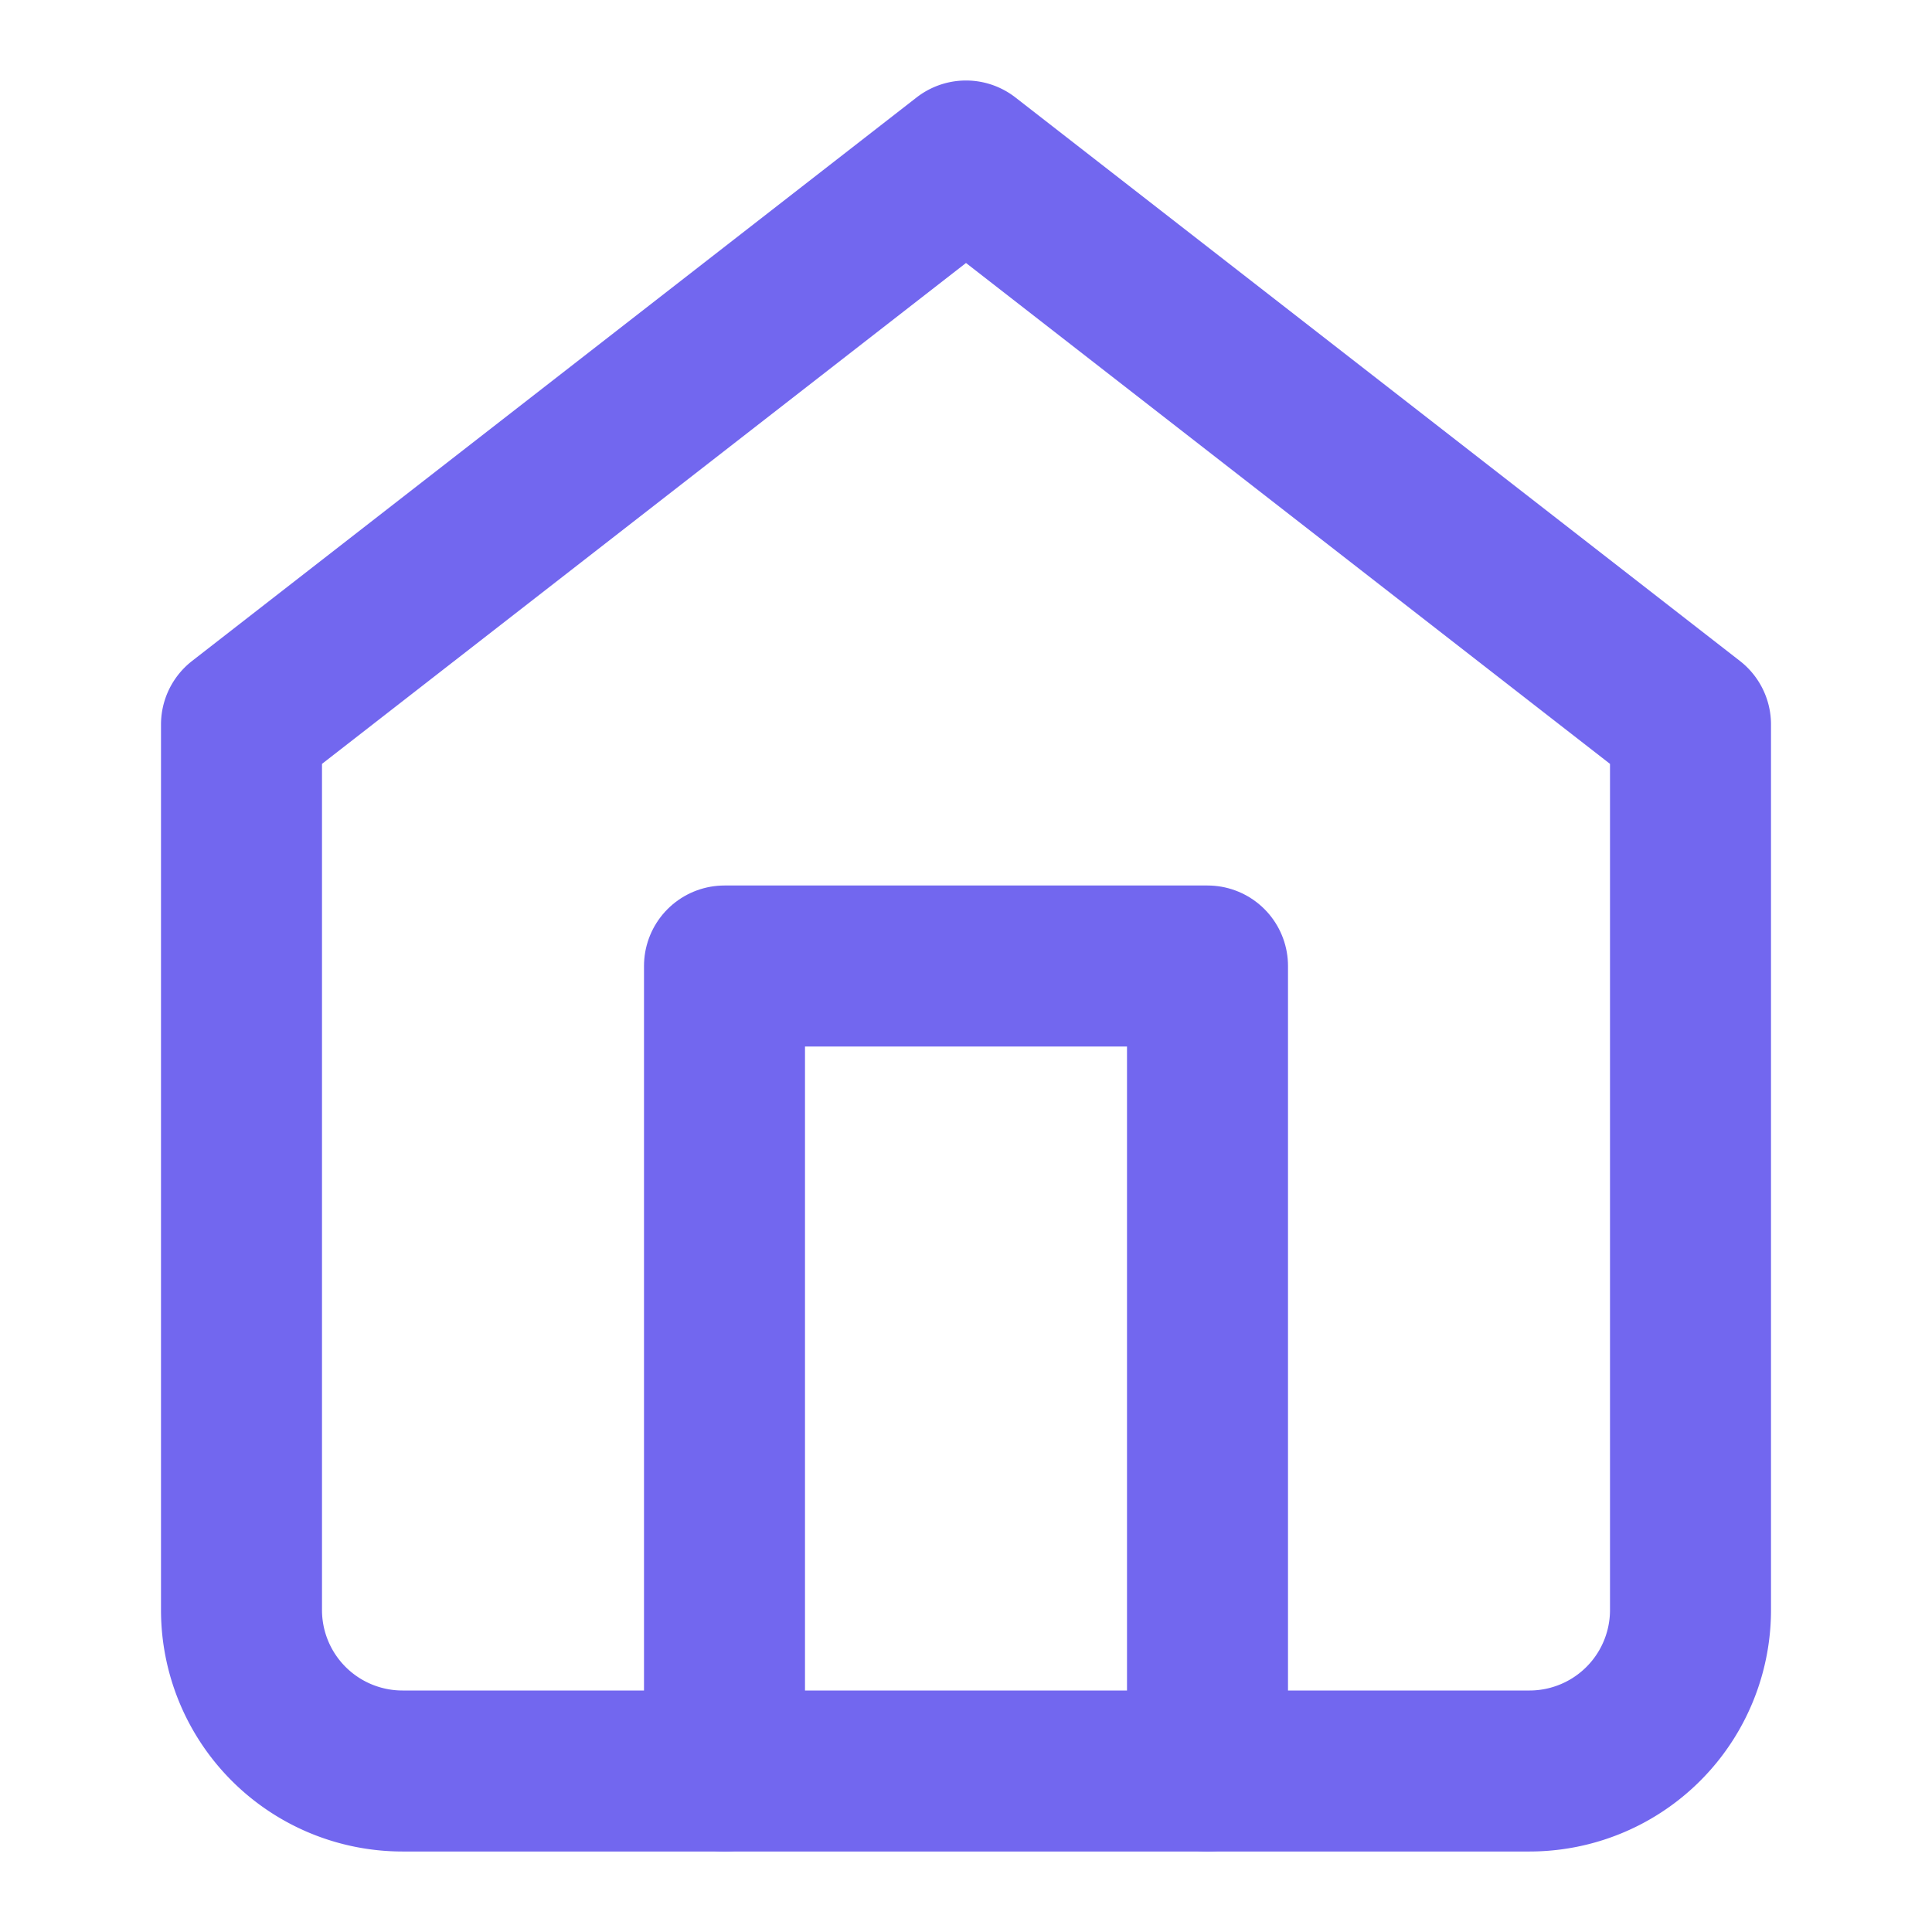 <svg xmlns="http://www.w3.org/2000/svg" width="48" height="48" viewBox="0 0 24 24" fill="none" stroke="#7267EF" stroke-width="2" stroke-linecap="round" stroke-linejoin="round" class="feather feather-home"><path d="M3 9l9-7 9 7v11a2 2 0 0 1-2 2H5a2 2 0 0 1-2-2z"></path><polyline points="9 22 9 12 15 12 15 22"></polyline></svg>